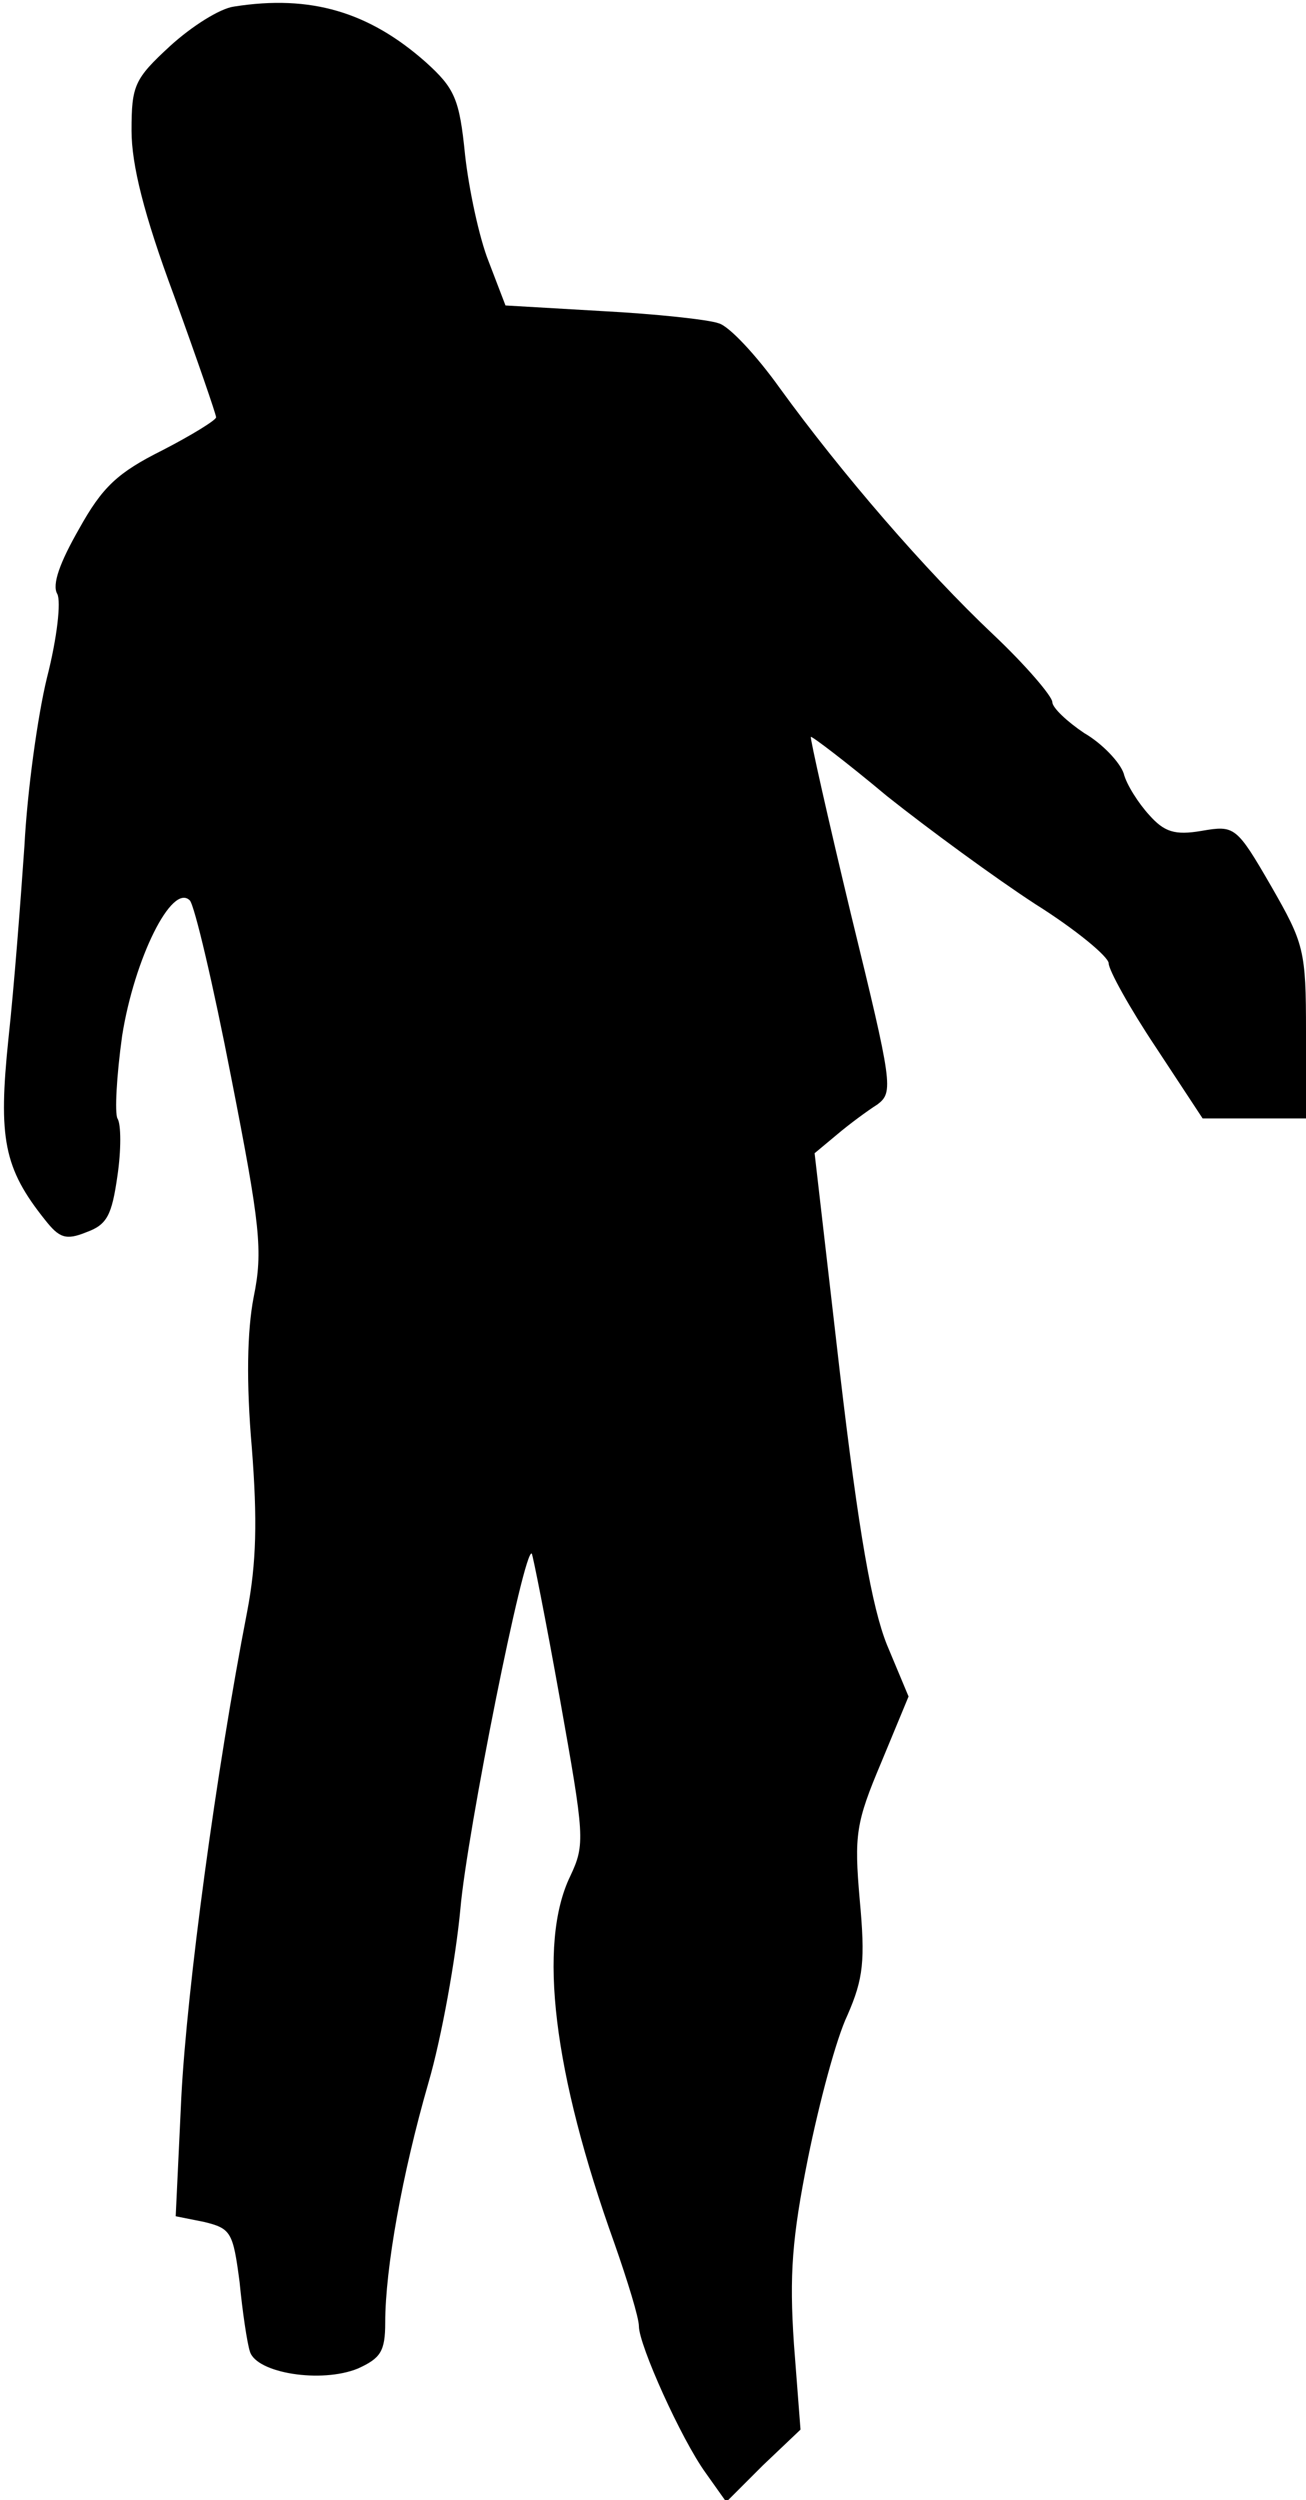 <?xml version="1.0" standalone="no"?>
<!DOCTYPE svg PUBLIC "-//W3C//DTD SVG 20010904//EN"
 "http://www.w3.org/TR/2001/REC-SVG-20010904/DTD/svg10.dtd">
<svg version="1.0" xmlns="http://www.w3.org/2000/svg"
 width="139pt" height="266pt" viewBox="0 0 139 266"
 preserveAspectRatio="xMidYMid meet">
<g transform="translate(0,266) scale(0.1,-0.1)"
fill="#000000" stroke="none">
<path fill="#000000" stroke="none" d="M249 2653 c-15 -2 -45 -21 -68 -42 -38
-35 -41 -42 -41 -90 0 -36 13 -89 45 -175 25 -69 45 -127 45 -130 0 -3 -26
-19 -57 -35 -48 -24 -64 -39 -89 -84 -20 -35 -29 -59 -23 -69 4 -8 0 -46 -11
-89 -10 -41 -21 -121 -24 -179 -4 -58 -11 -150 -17 -205 -11 -106 -5 -138 39
-193 15 -19 22 -22 44 -13 22 8 27 18 33 60 4 27 4 55 0 61 -3 6 -1 45 5 88
13 82 53 163 72 144 5 -5 25 -90 44 -188 31 -158 34 -185 24 -234 -7 -36 -8
-91 -2 -160 6 -77 5 -123 -5 -175 -33 -170 -64 -400 -70 -516 l-6 -127 30 -6
c29 -7 31 -11 38 -64 3 -31 8 -65 11 -74 7 -23 76 -34 115 -18 24 11 29 18 29
49 0 57 18 158 46 255 14 48 29 132 34 185 7 81 68 386 76 378 1 -1 15 -71 30
-155 26 -146 27 -154 11 -188 -35 -72 -18 -210 47 -391 14 -40 26 -79 26 -88
0 -20 45 -120 71 -156 l22 -31 39 39 40 38 -7 91 c-5 74 -2 113 15 198 12 59
30 127 42 152 17 39 19 58 13 123 -6 69 -4 82 23 146 l29 70 -23 55 c-16 40
-30 119 -50 289 l-27 234 24 20 c13 11 32 25 43 32 17 13 16 21 -28 201 -25
104 -44 189 -43 190 1 1 38 -27 81 -63 44 -35 115 -87 158 -115 43 -27 78 -56
78 -63 0 -7 22 -47 50 -89 l50 -76 55 0 55 0 0 92 c0 87 -2 94 -37 155 -37 64
-39 65 -74 59 -29 -5 -40 -1 -56 17 -11 12 -24 32 -27 44 -4 12 -23 32 -42 43
-18 12 -34 27 -34 33 0 6 -28 39 -63 72 -72 68 -161 171 -227 262 -25 35 -54
66 -65 69 -11 4 -67 10 -124 13 l-103 6 -18 47 c-10 25 -21 77 -25 113 -6 60
-11 71 -42 99 -60 53 -122 72 -204 59z"/>
</g>
</svg>
